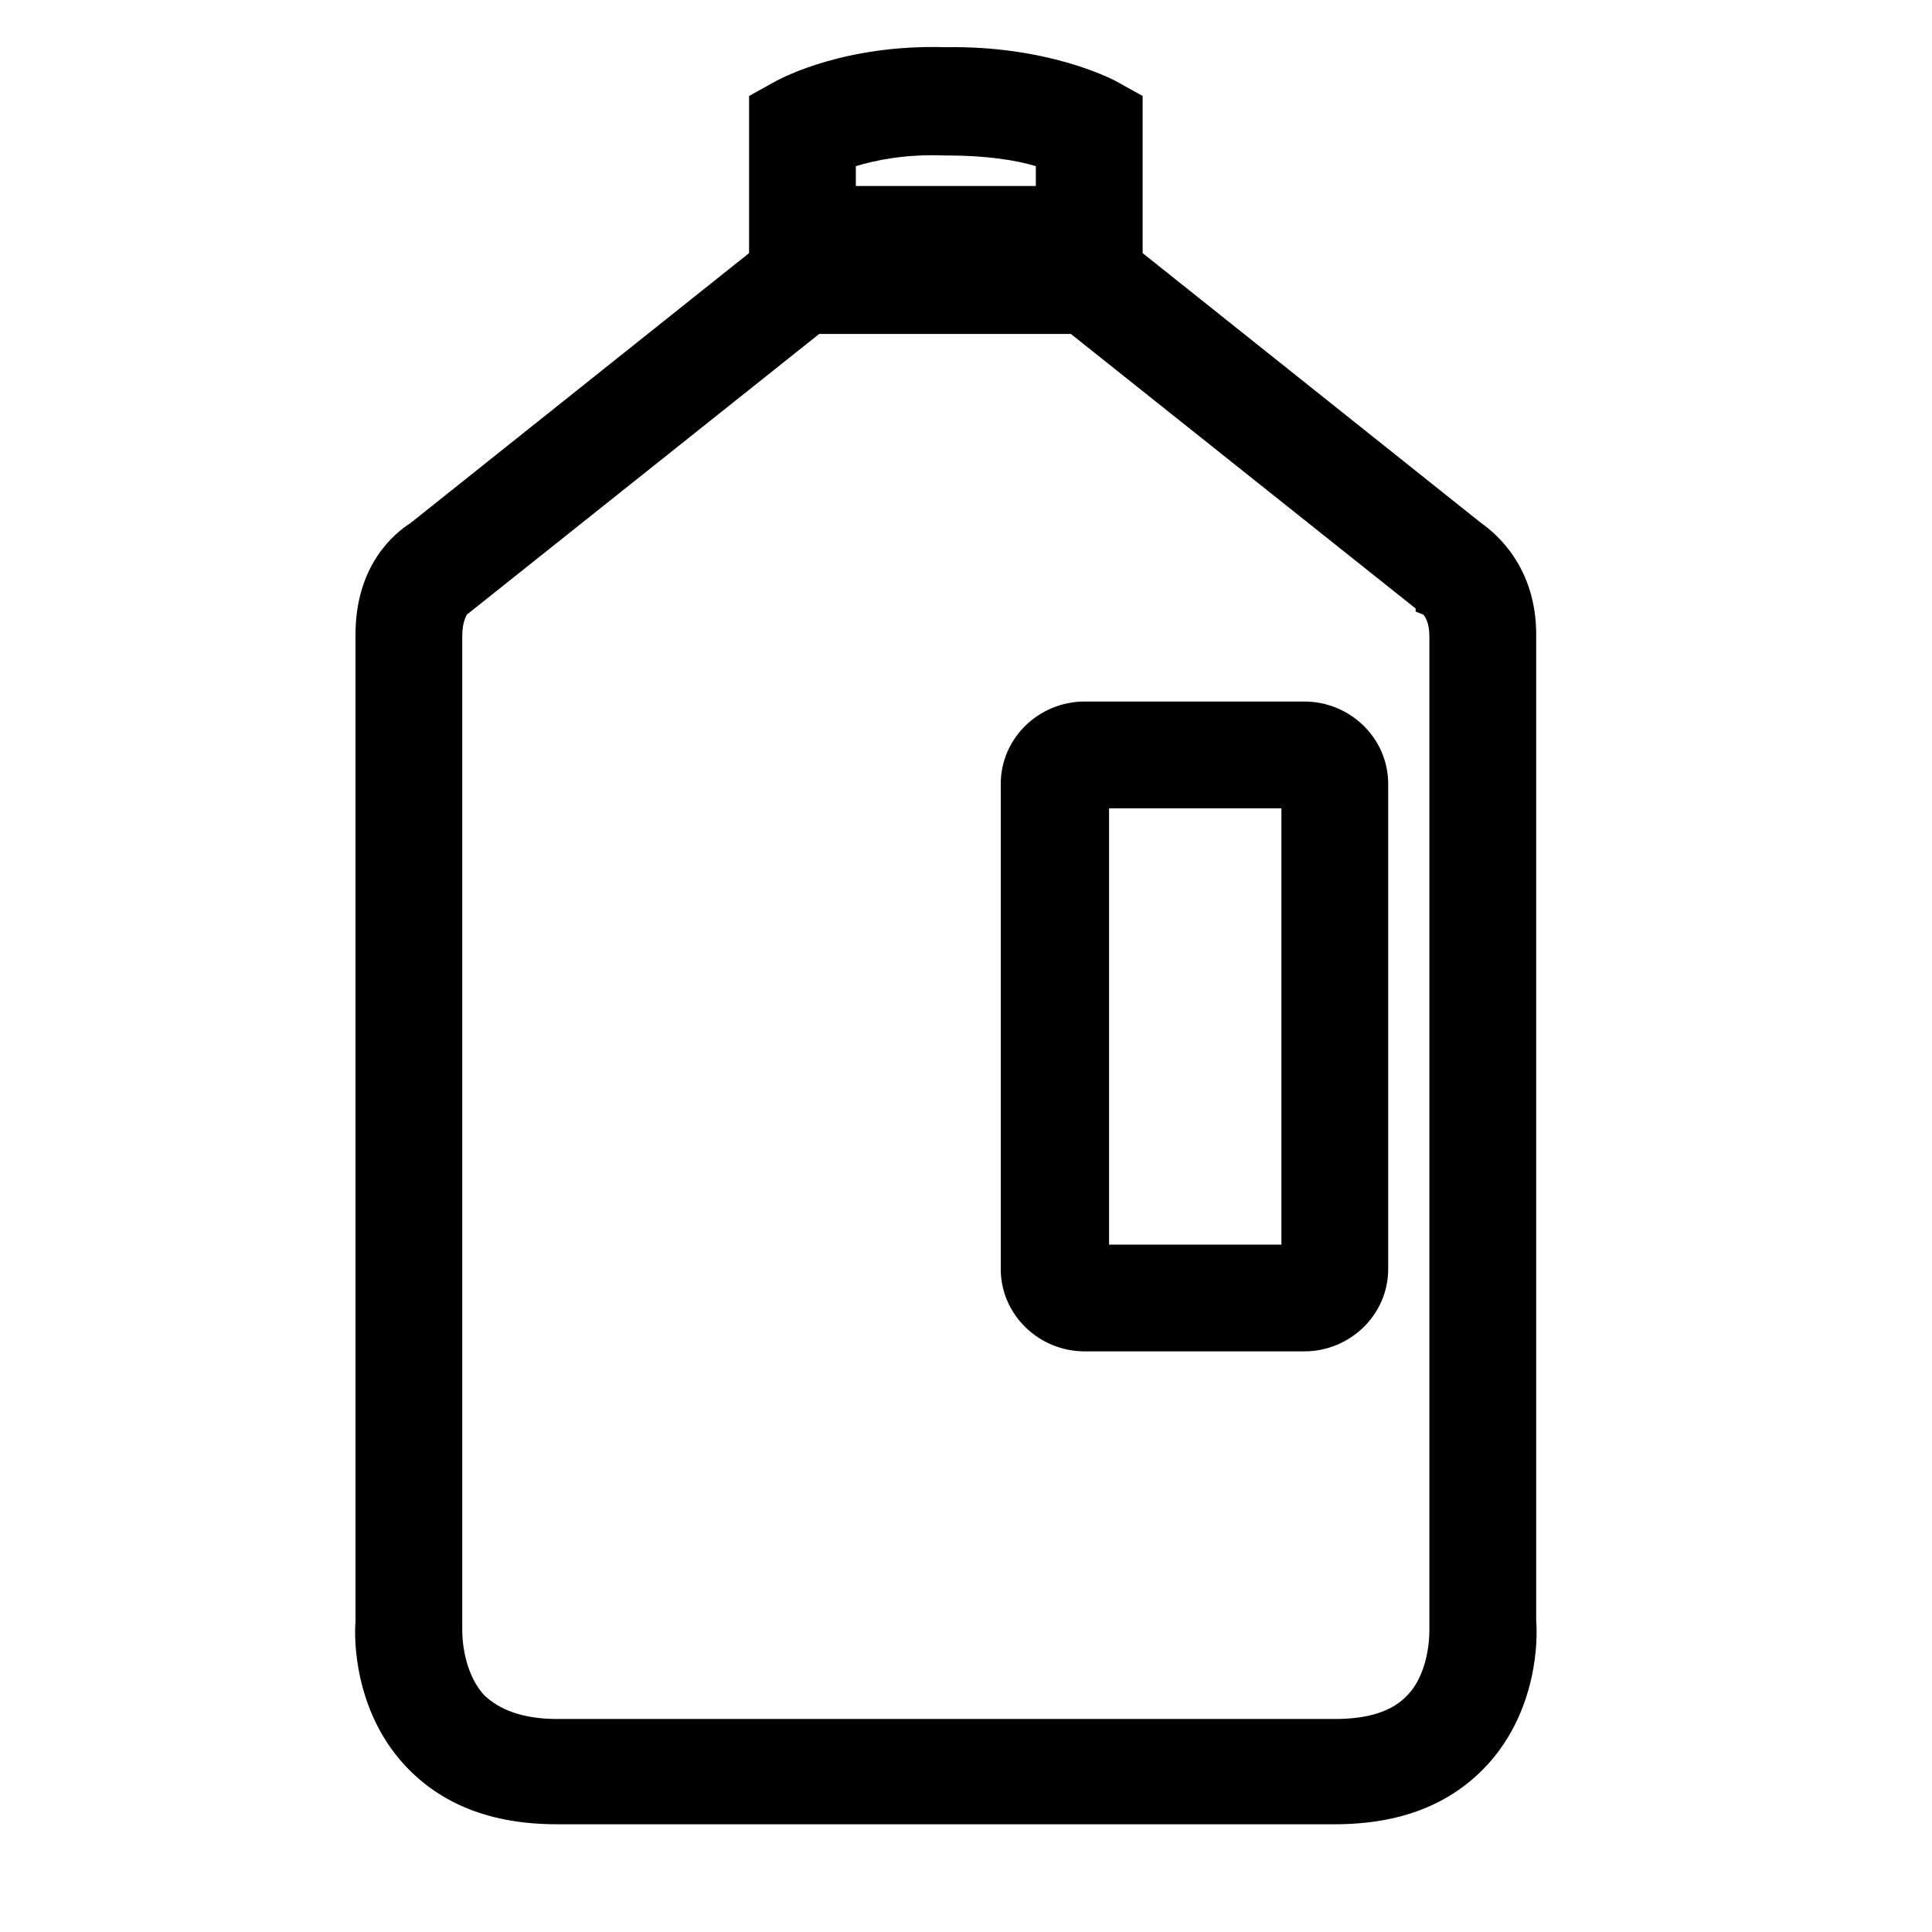 <?xml version="1.0" standalone="no"?><!DOCTYPE svg PUBLIC "-//W3C//DTD SVG 1.1//EN" "http://www.w3.org/Graphics/SVG/1.1/DTD/svg11.dtd"><svg t="1497065730031" class="icon" style="" viewBox="0 0 1024 1024" version="1.1" xmlns="http://www.w3.org/2000/svg" p-id="5419" xmlns:xlink="http://www.w3.org/1999/xlink" width="200" height="200"><defs><style type="text/css"></style></defs><path d="M707.482 966.891 295.153 966.891c-34.766 0-61.45-10.493-80.852-31.528-26.67-29.11-26.67-67.103-25.869-75.994L188.431 336.275c0-36.371 20.212-53.368 29.108-59.011l179.484-143.111L397.023 50.871l14.558-8.072c3.235-1.616 36.37-19.407 89.743-17.787 53.367-0.82 86.508 16.177 89.744 17.787l14.552 8.072 0 83.283 179.483 143.111c8.077 5.666 29.11 23.439 29.11 59.011l0 523.096c0.82 8.882 0.82 46.895-25.864 75.994-19.409 21.024-46.087 31.528-80.858 31.528L707.482 966.893zM245.021 863.4c0 0-0.82 21.027 11.321 34.767 8.077 8.073 21.023 12.932 38.798 12.932l412.333 0c17.783 0 30.725-4.044 38.797-12.932 12.118-12.933 11.322-34.767 11.322-34.767L757.591 337.071c0-7.285-2.441-10.497-3.236-11.321l-4.04-1.611 0-1.612L567.593 177 434.191 177 247.436 325.763c-0.819 1.611-2.434 4.856-2.434 11.318l0 526.334L245.021 863.4zM453.618 98.565l95.4 0L549.018 88.072c-10.493-3.237-26.67-5.666-46.896-5.666l-1.611 0c-20.217-0.82-36.378 2.44-46.902 5.666l0 10.493L453.618 98.565zM691.308 716.248 574.878 716.248c-24.248 0-44.462-19.402-44.462-43.66L530.416 415.484c0-24.253 20.213-43.661 44.462-43.661L691.308 371.822c24.249 0 44.463 19.408 44.463 43.661l0 257.104C735.772 696.842 715.559 716.248 691.308 716.248L691.308 716.248zM587.823 659.665l91.352 0L679.175 428.431l-91.352 0L587.823 659.665 587.823 659.665zM587.823 659.665" p-id="5420"></path></svg>